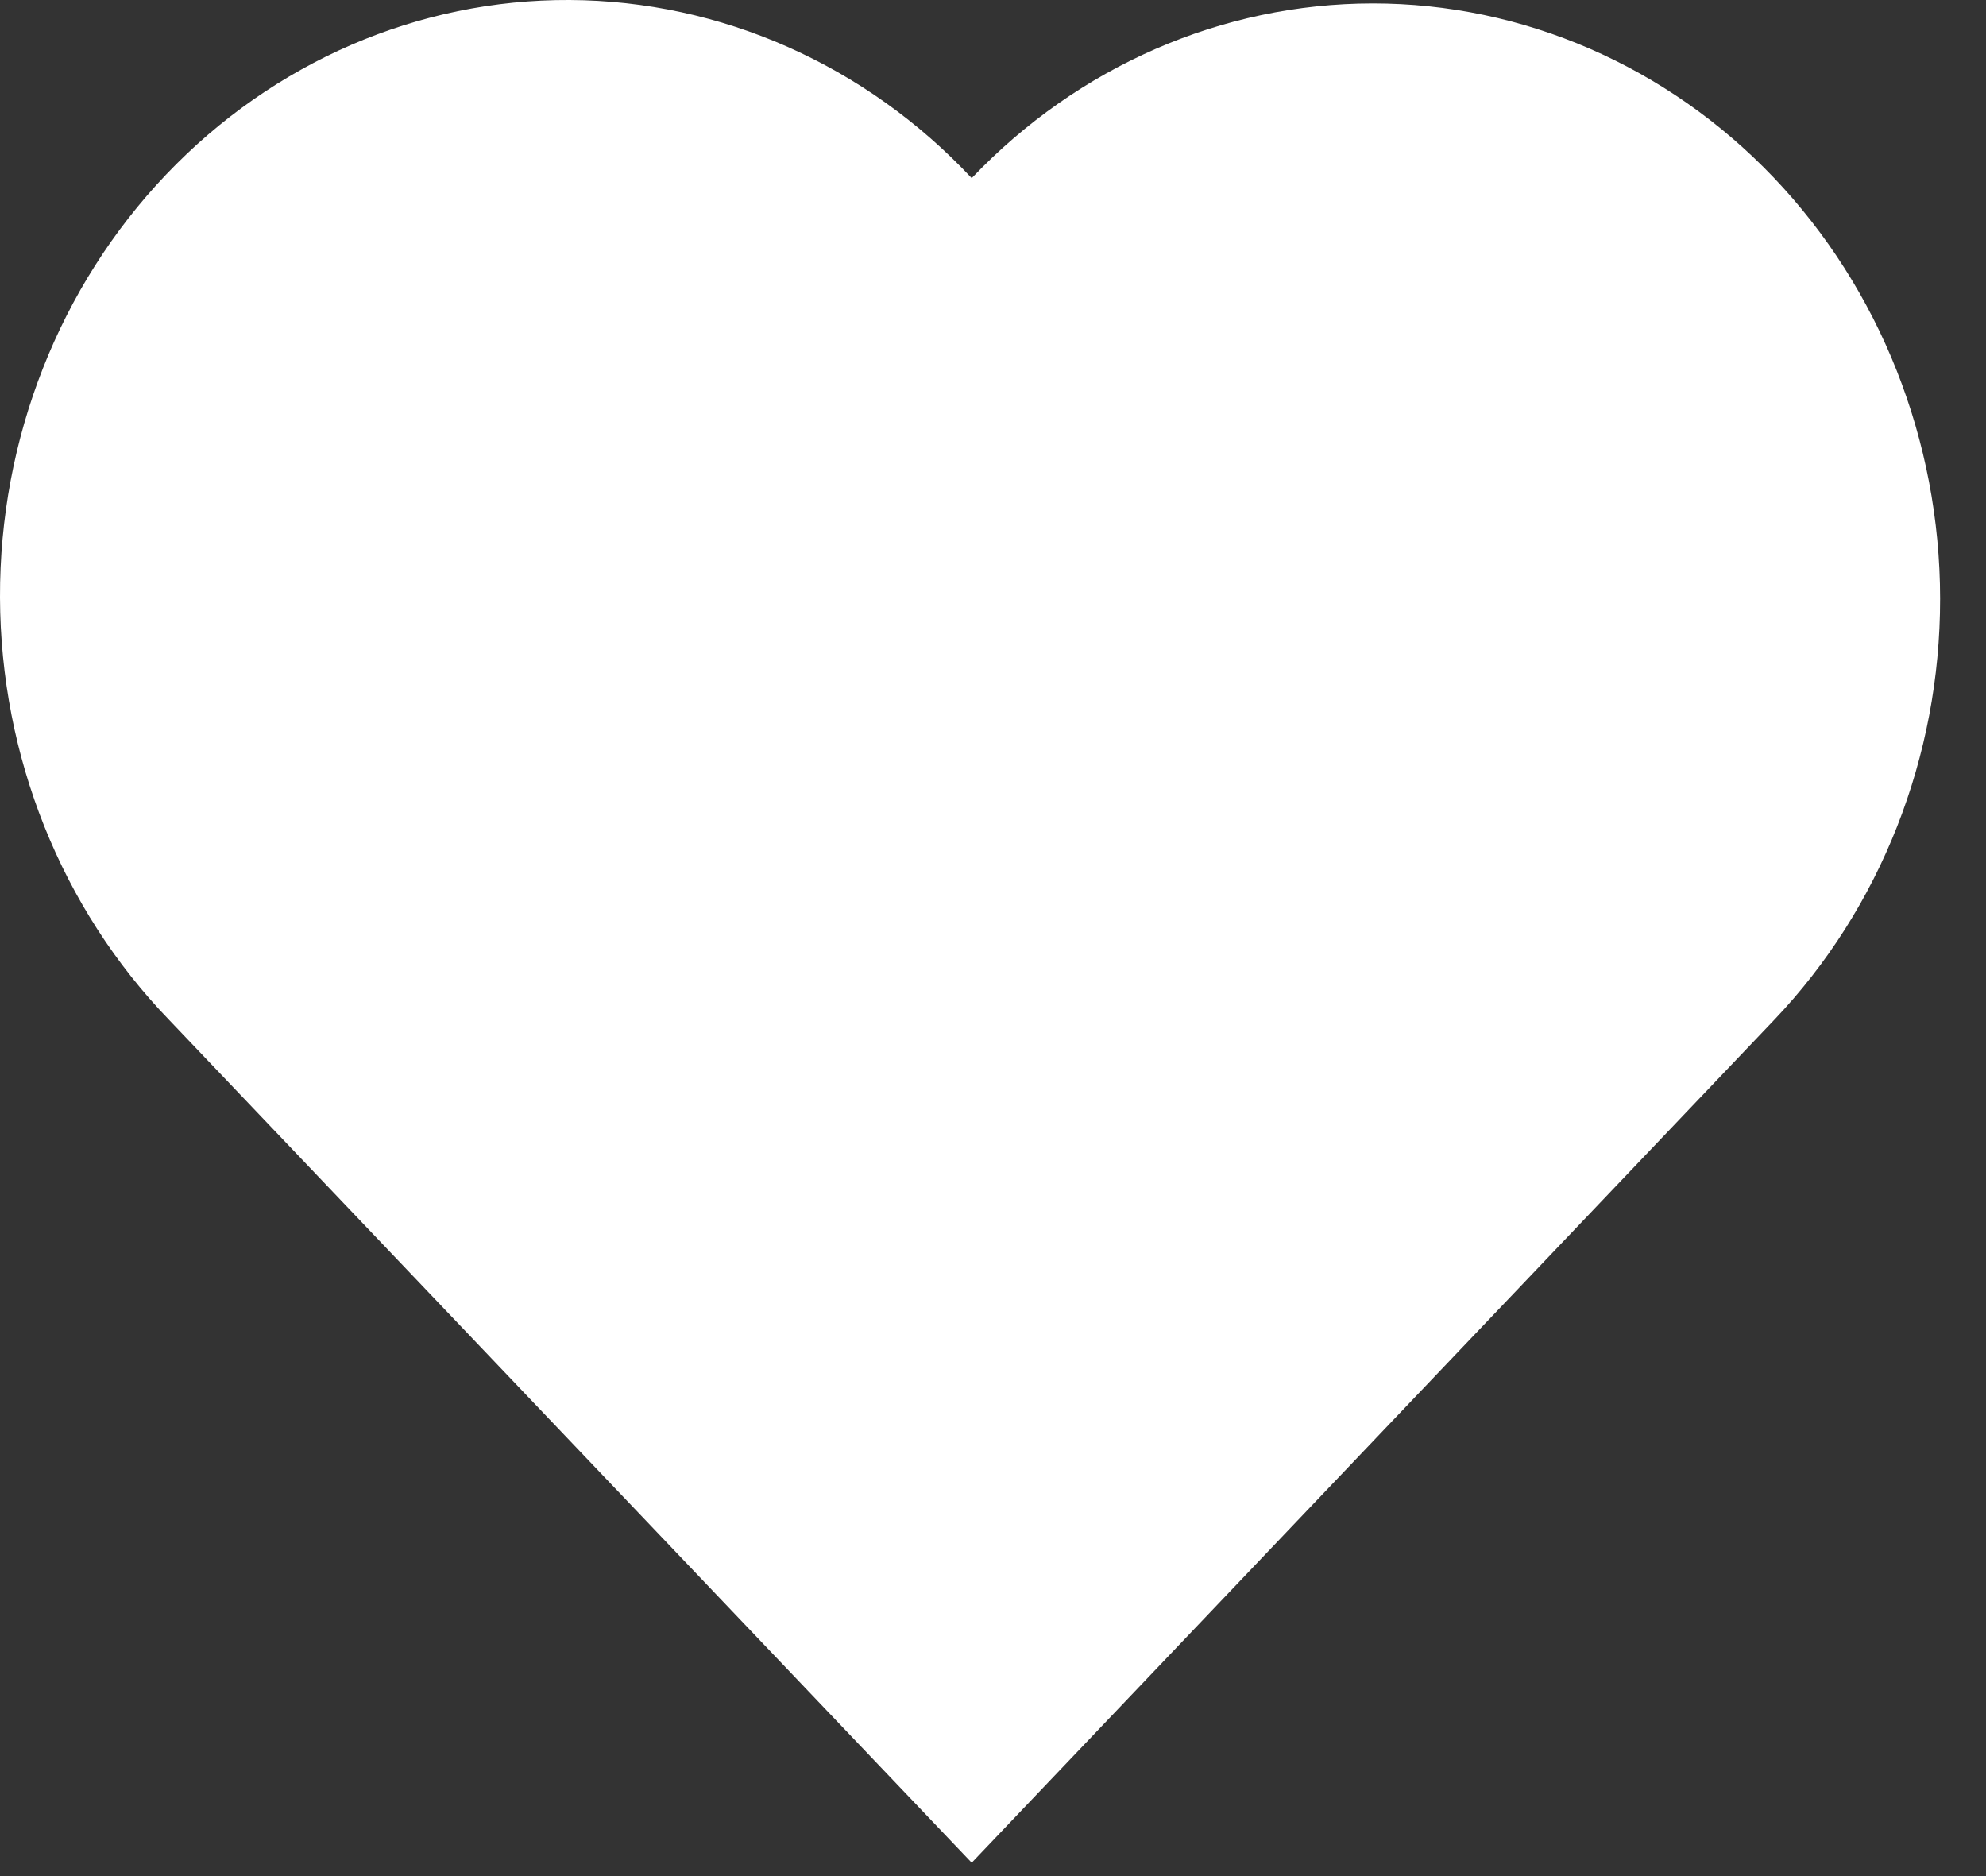 <?xml version="1.0" encoding="UTF-8"?>
<svg width="18px" height="17px" viewBox="0 0 18 17" version="1.1" xmlns="http://www.w3.org/2000/svg" xmlns:xlink="http://www.w3.org/1999/xlink">
    <rect x="0" y="0" width="18" height="17" fill="#333333" stroke="none"/>
    <!-- Generator: Sketch 64 (93537) - https://sketch.com -->
    <title>np_music_2871677_000000</title>
    <desc>Created with Sketch.</desc>
    <g id="Symbols" stroke="none" stroke-width="1" fill="none" fill-rule="evenodd">
        <g id="rejeuxxx" transform="translate(-263, -31)" fill="#FFFFFF" fill-rule="nonzero">
            <g id="Group-10">
                <g id="Group-9" transform="translate(20, 20)">
                    <g id="Group-3" transform="translate(233, 0)">
                        <g id="np_music_2871677_000000" transform="translate(10, 11)">
                            <path d="M12.44,0.031 C11.077,0.032 9.77,0.602 8.807,1.614 C7.846,0.588 6.535,0.007 5.164,0 C3.794,-0.007 2.478,0.562 1.508,1.579 C0.538,2.596 -0.005,3.977 0,5.415 C0.005,6.855 0.557,8.232 1.533,9.242 L8.807,16.879 L16.08,9.242 C17.044,8.23 17.585,6.856 17.584,5.425 C17.583,3.993 17.04,2.621 16.076,1.609 C15.111,0.598 13.803,0.03 12.44,0.031 L12.44,0.031 Z" id="Path"></path>
                        </g>
                    </g>
                </g>
            </g>
        </g>
    </g>
</svg>